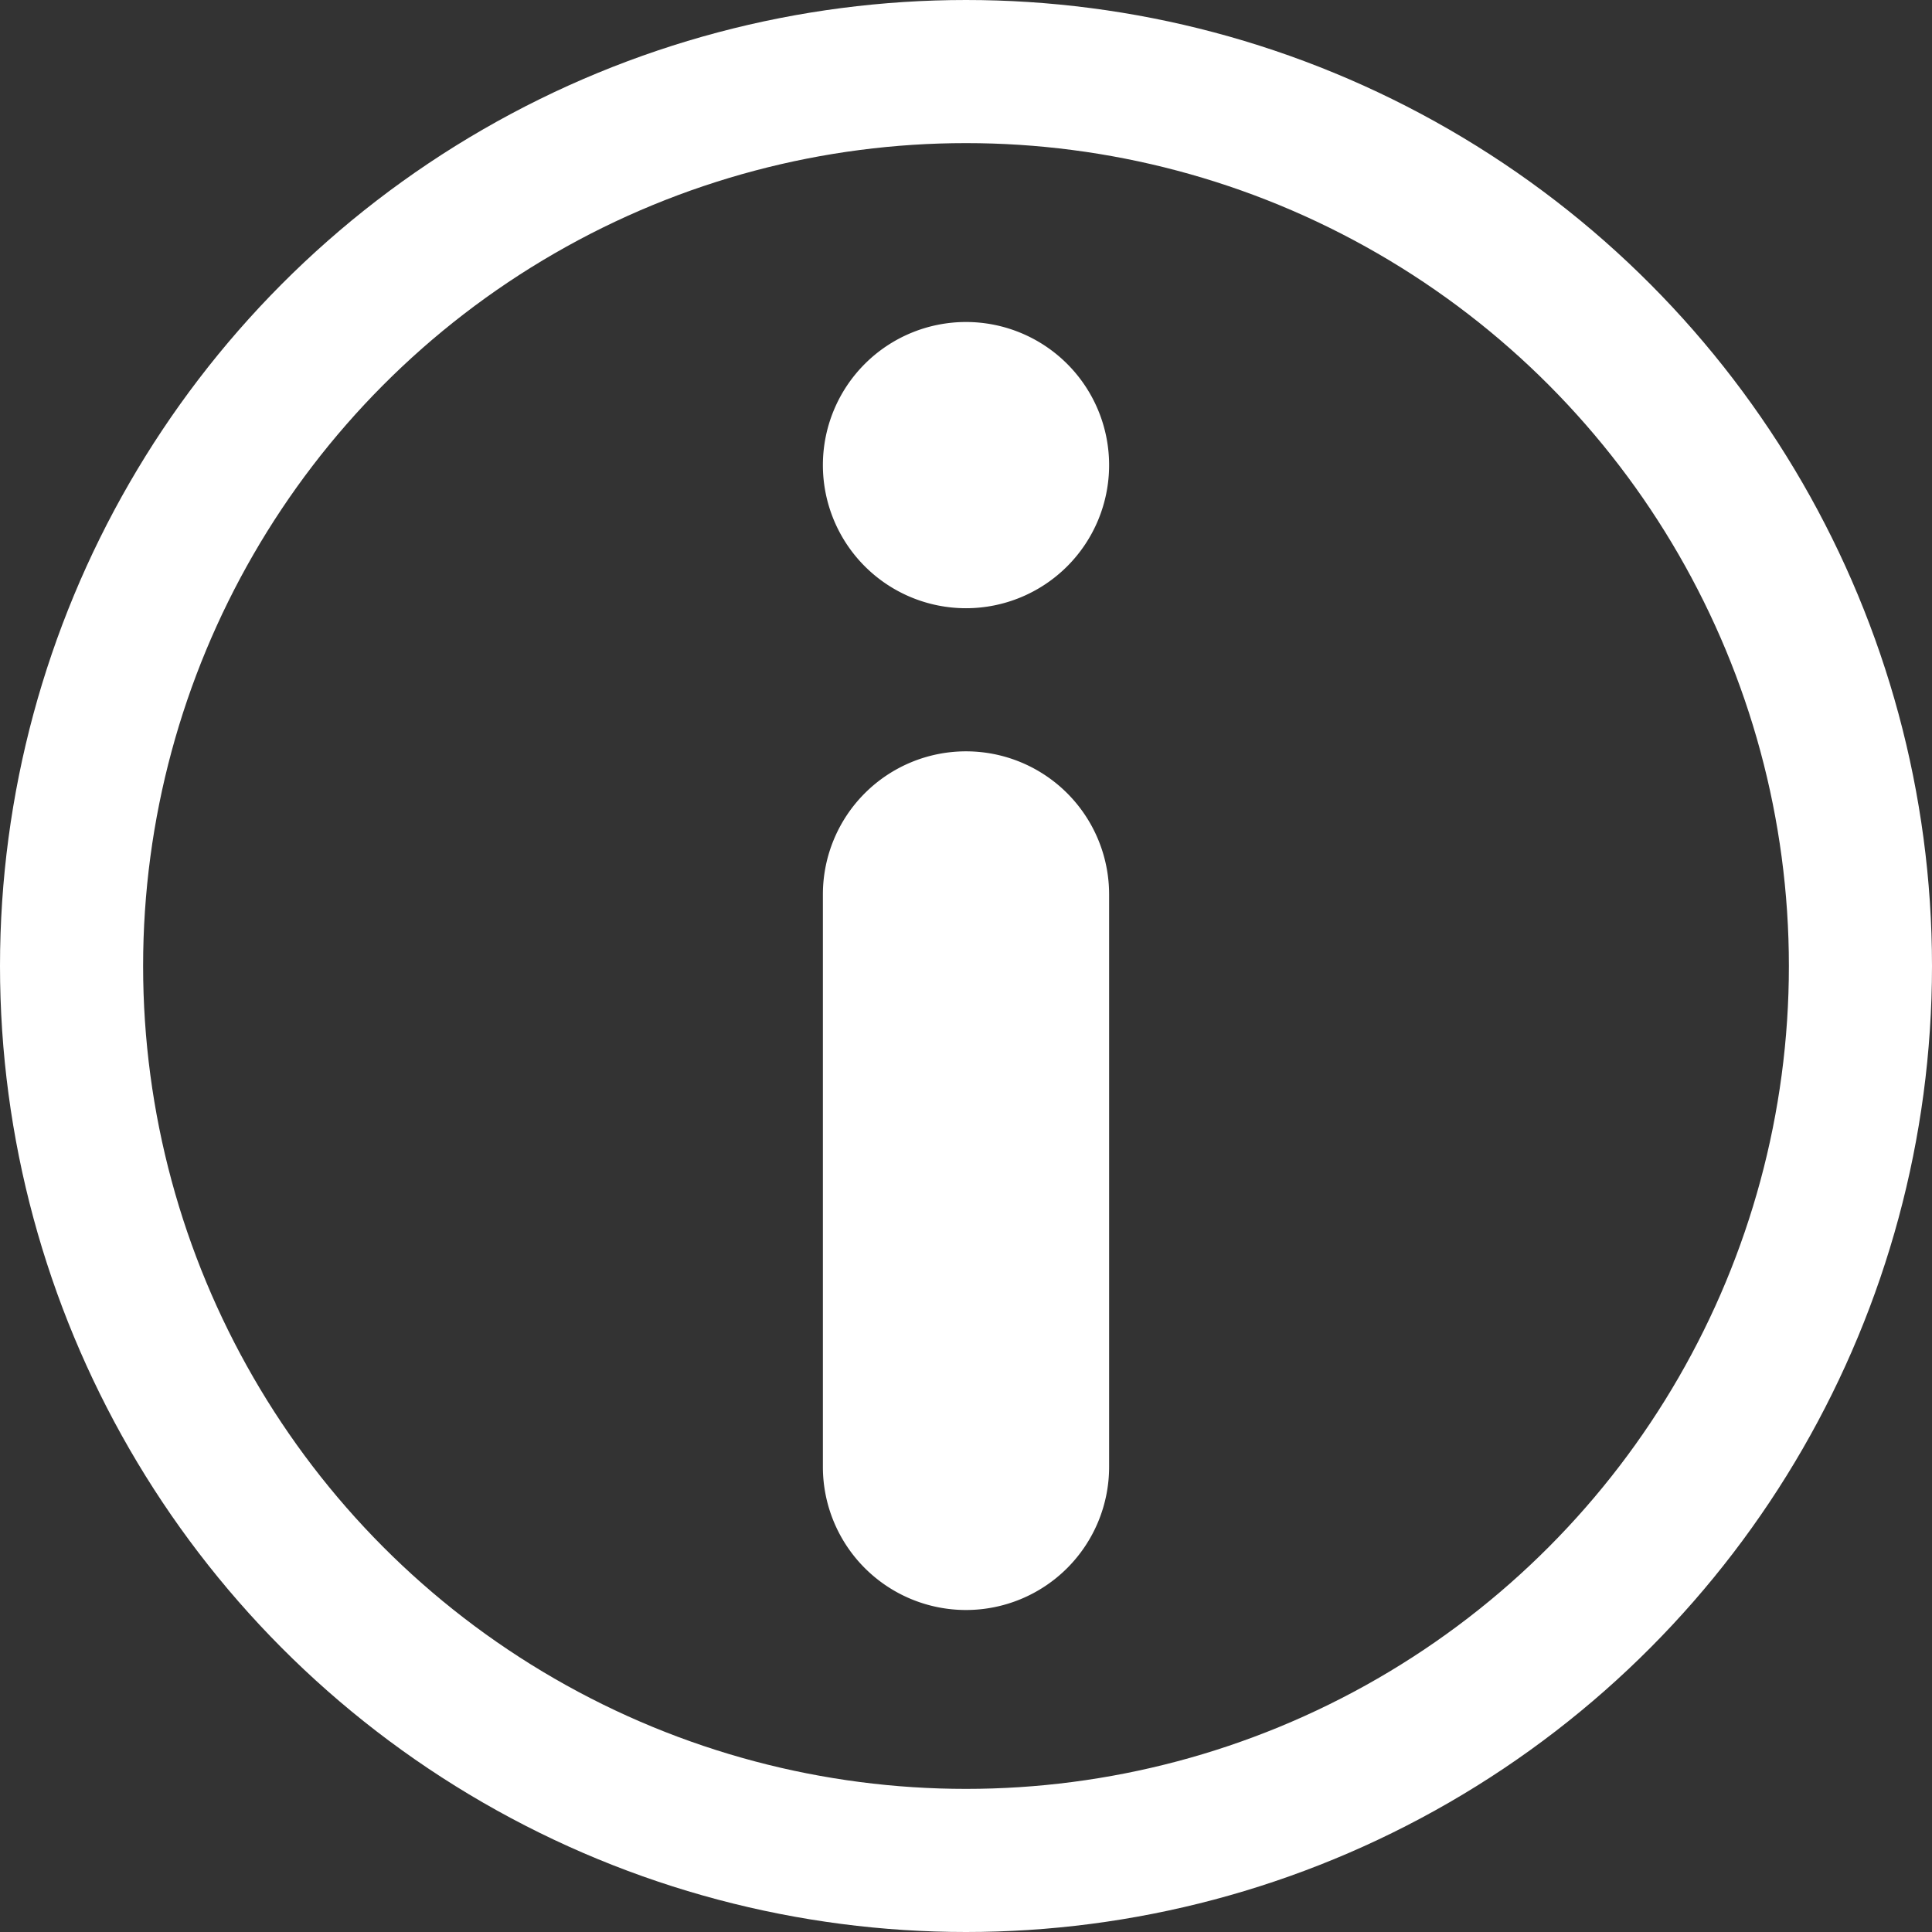 <svg xmlns="http://www.w3.org/2000/svg" width="54" height="54" viewBox="0 0 54 54">
    <rect x="0" y="0" width="54" height="54" fill="#333333" stroke="none"/>
    <g fill="none" fill-rule="evenodd" transform="translate(2 2)">
        <circle cx="25" cy="25" r="25" stroke="#FFF" stroke-width="4"/>
        <path fill="#FFF" d="M25 15a4 4 0 1 1 0-8 4 4 0 0 1 0 8zm0 4a4 4 0 0 1 4 4v16a4 4 0 1 1-8 0V23a4 4 0 0 1 4-4z"/>
    </g>
</svg>
